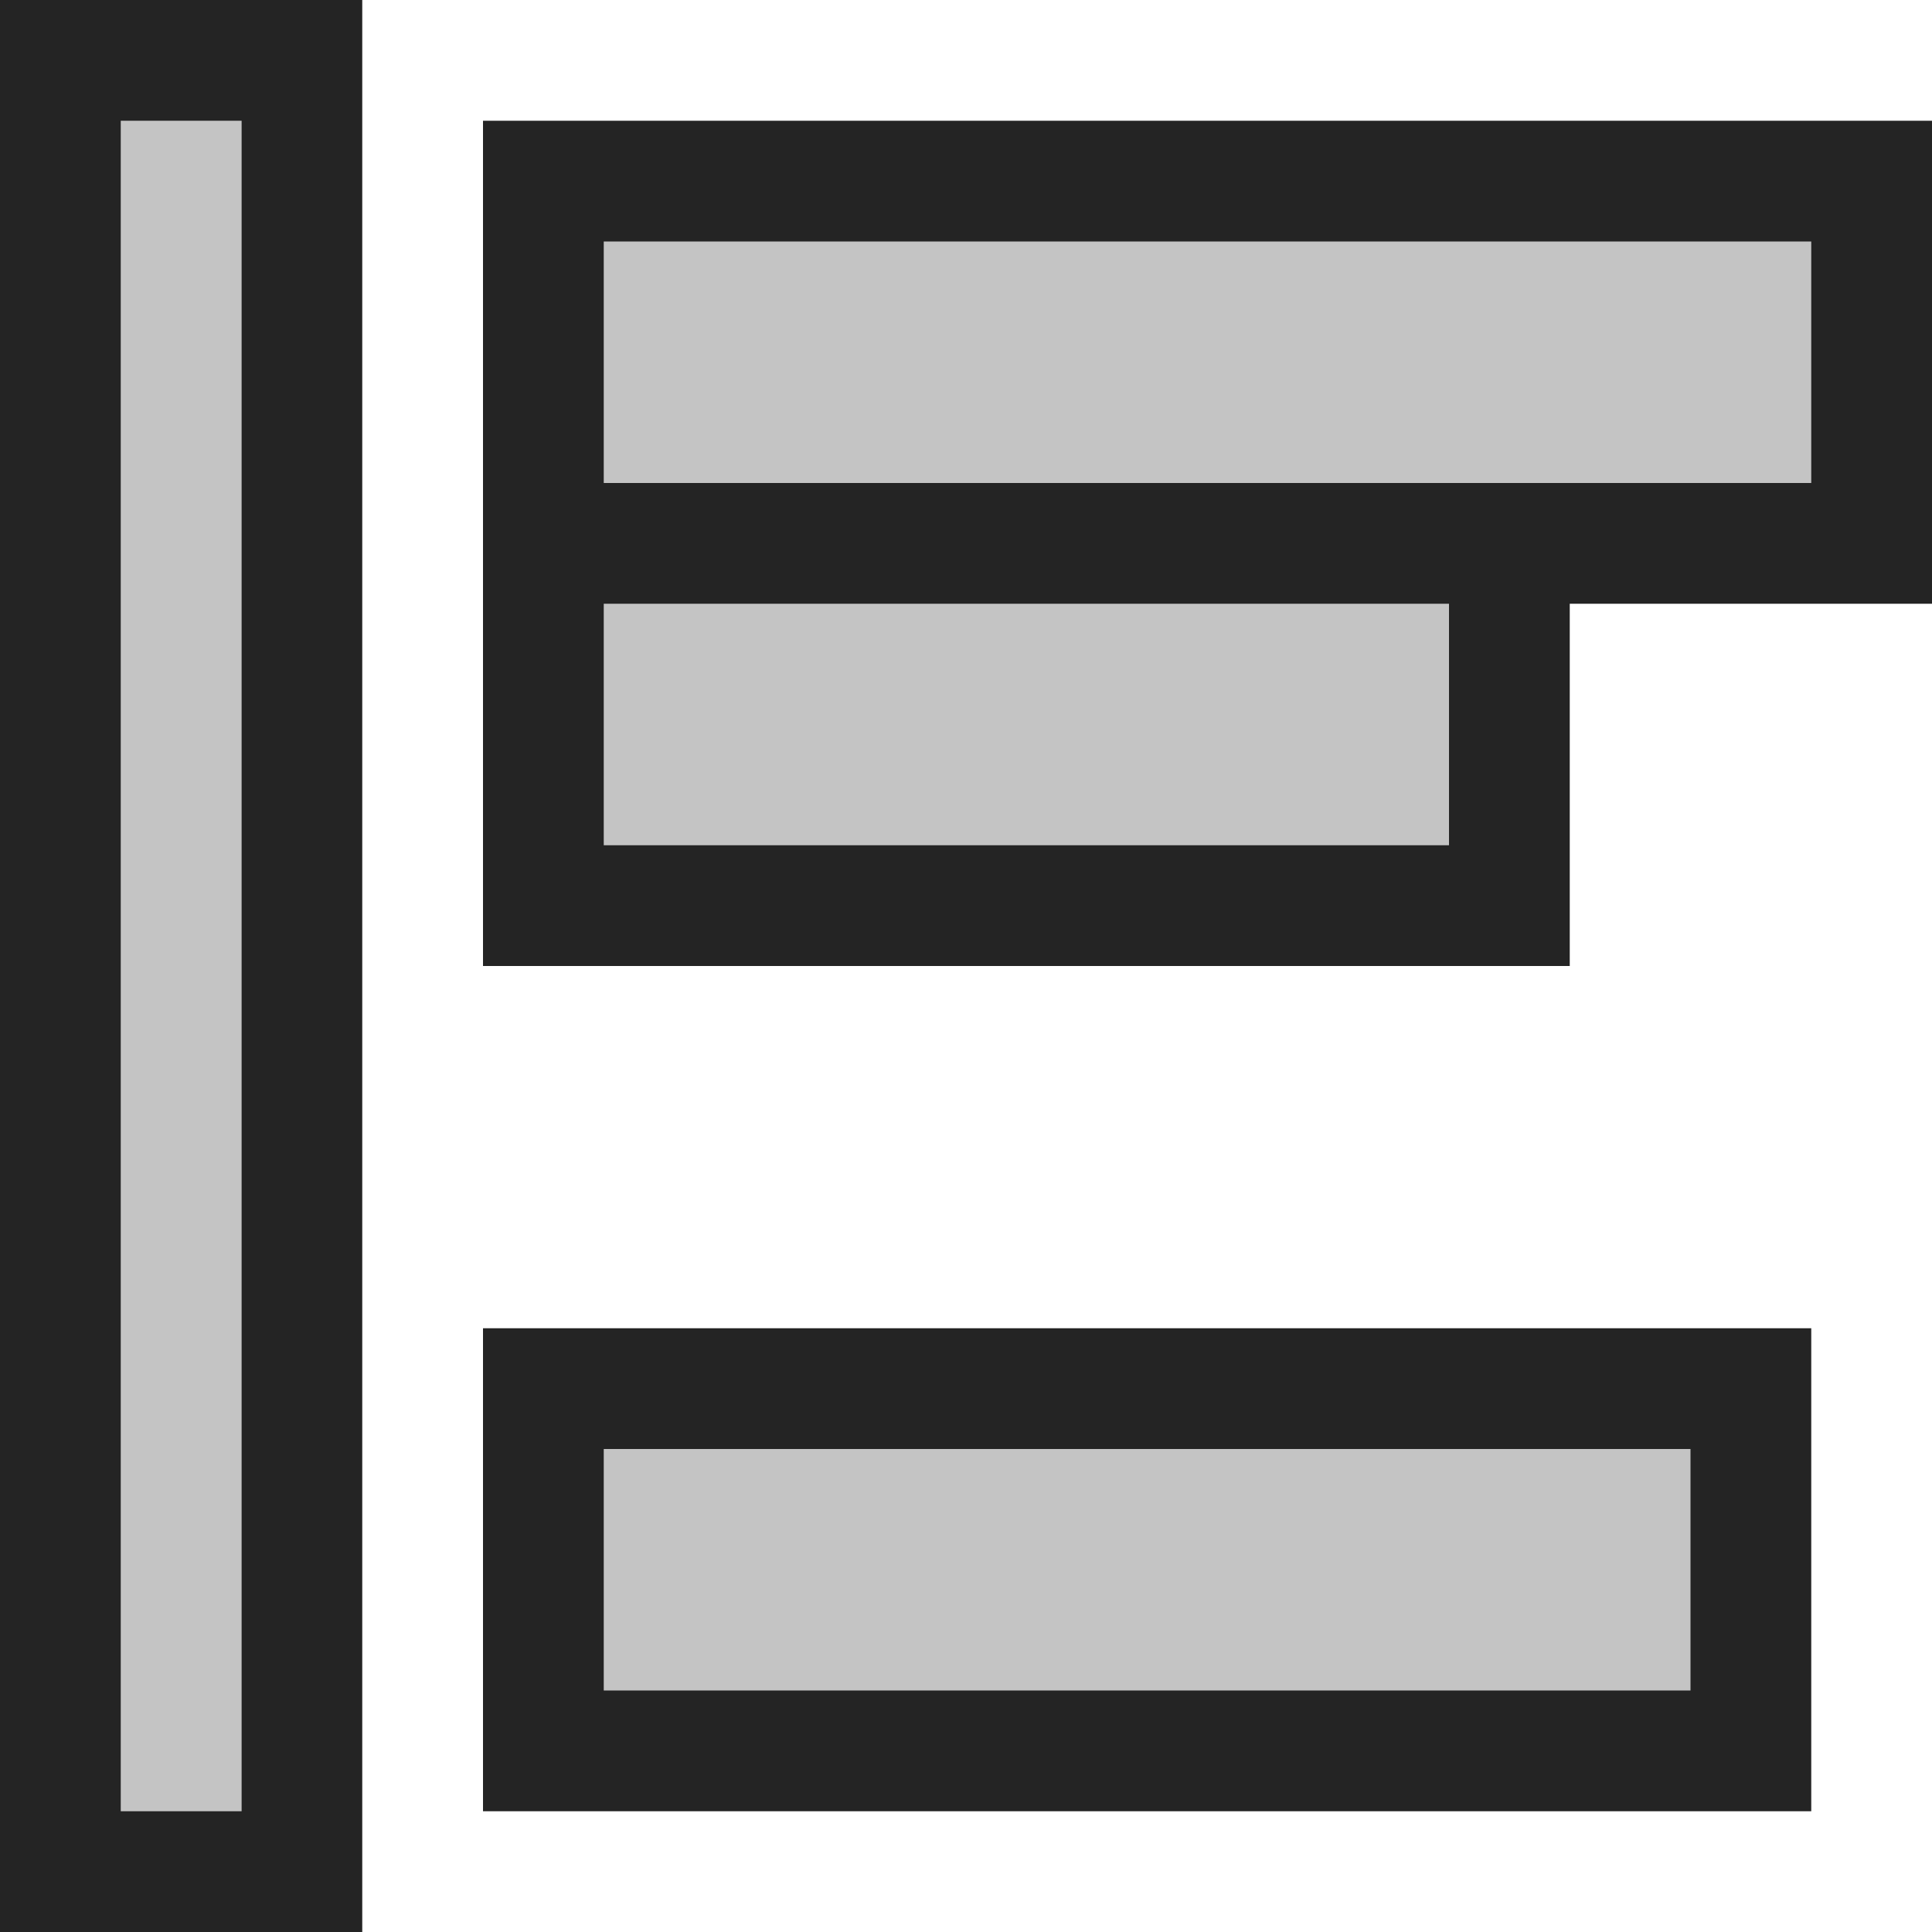 <svg ti:v="1" width="16" height="16" viewBox="0 0 16 16" xmlns="http://www.w3.org/2000/svg" xmlns:ti="urn:schemas-jetbrains-com:tisvg"><rect id="frame" width="16" height="16" fill="none"/><g fill-rule="evenodd"><path d="M4 8V1h12v4h-3v3m-9 3h11v4H4v-4z" fill="#242424"/><path d="M15 2H5v2h10m-3 1H5v2h7m2 5H5v2h9v-2z" fill="#C4C4C4"/><path d="M3 16H0V0h3v16z" fill="#242424"/><path d="M1 15h1.001V1H1v14z" fill="#C4C4C4"/></g></svg>